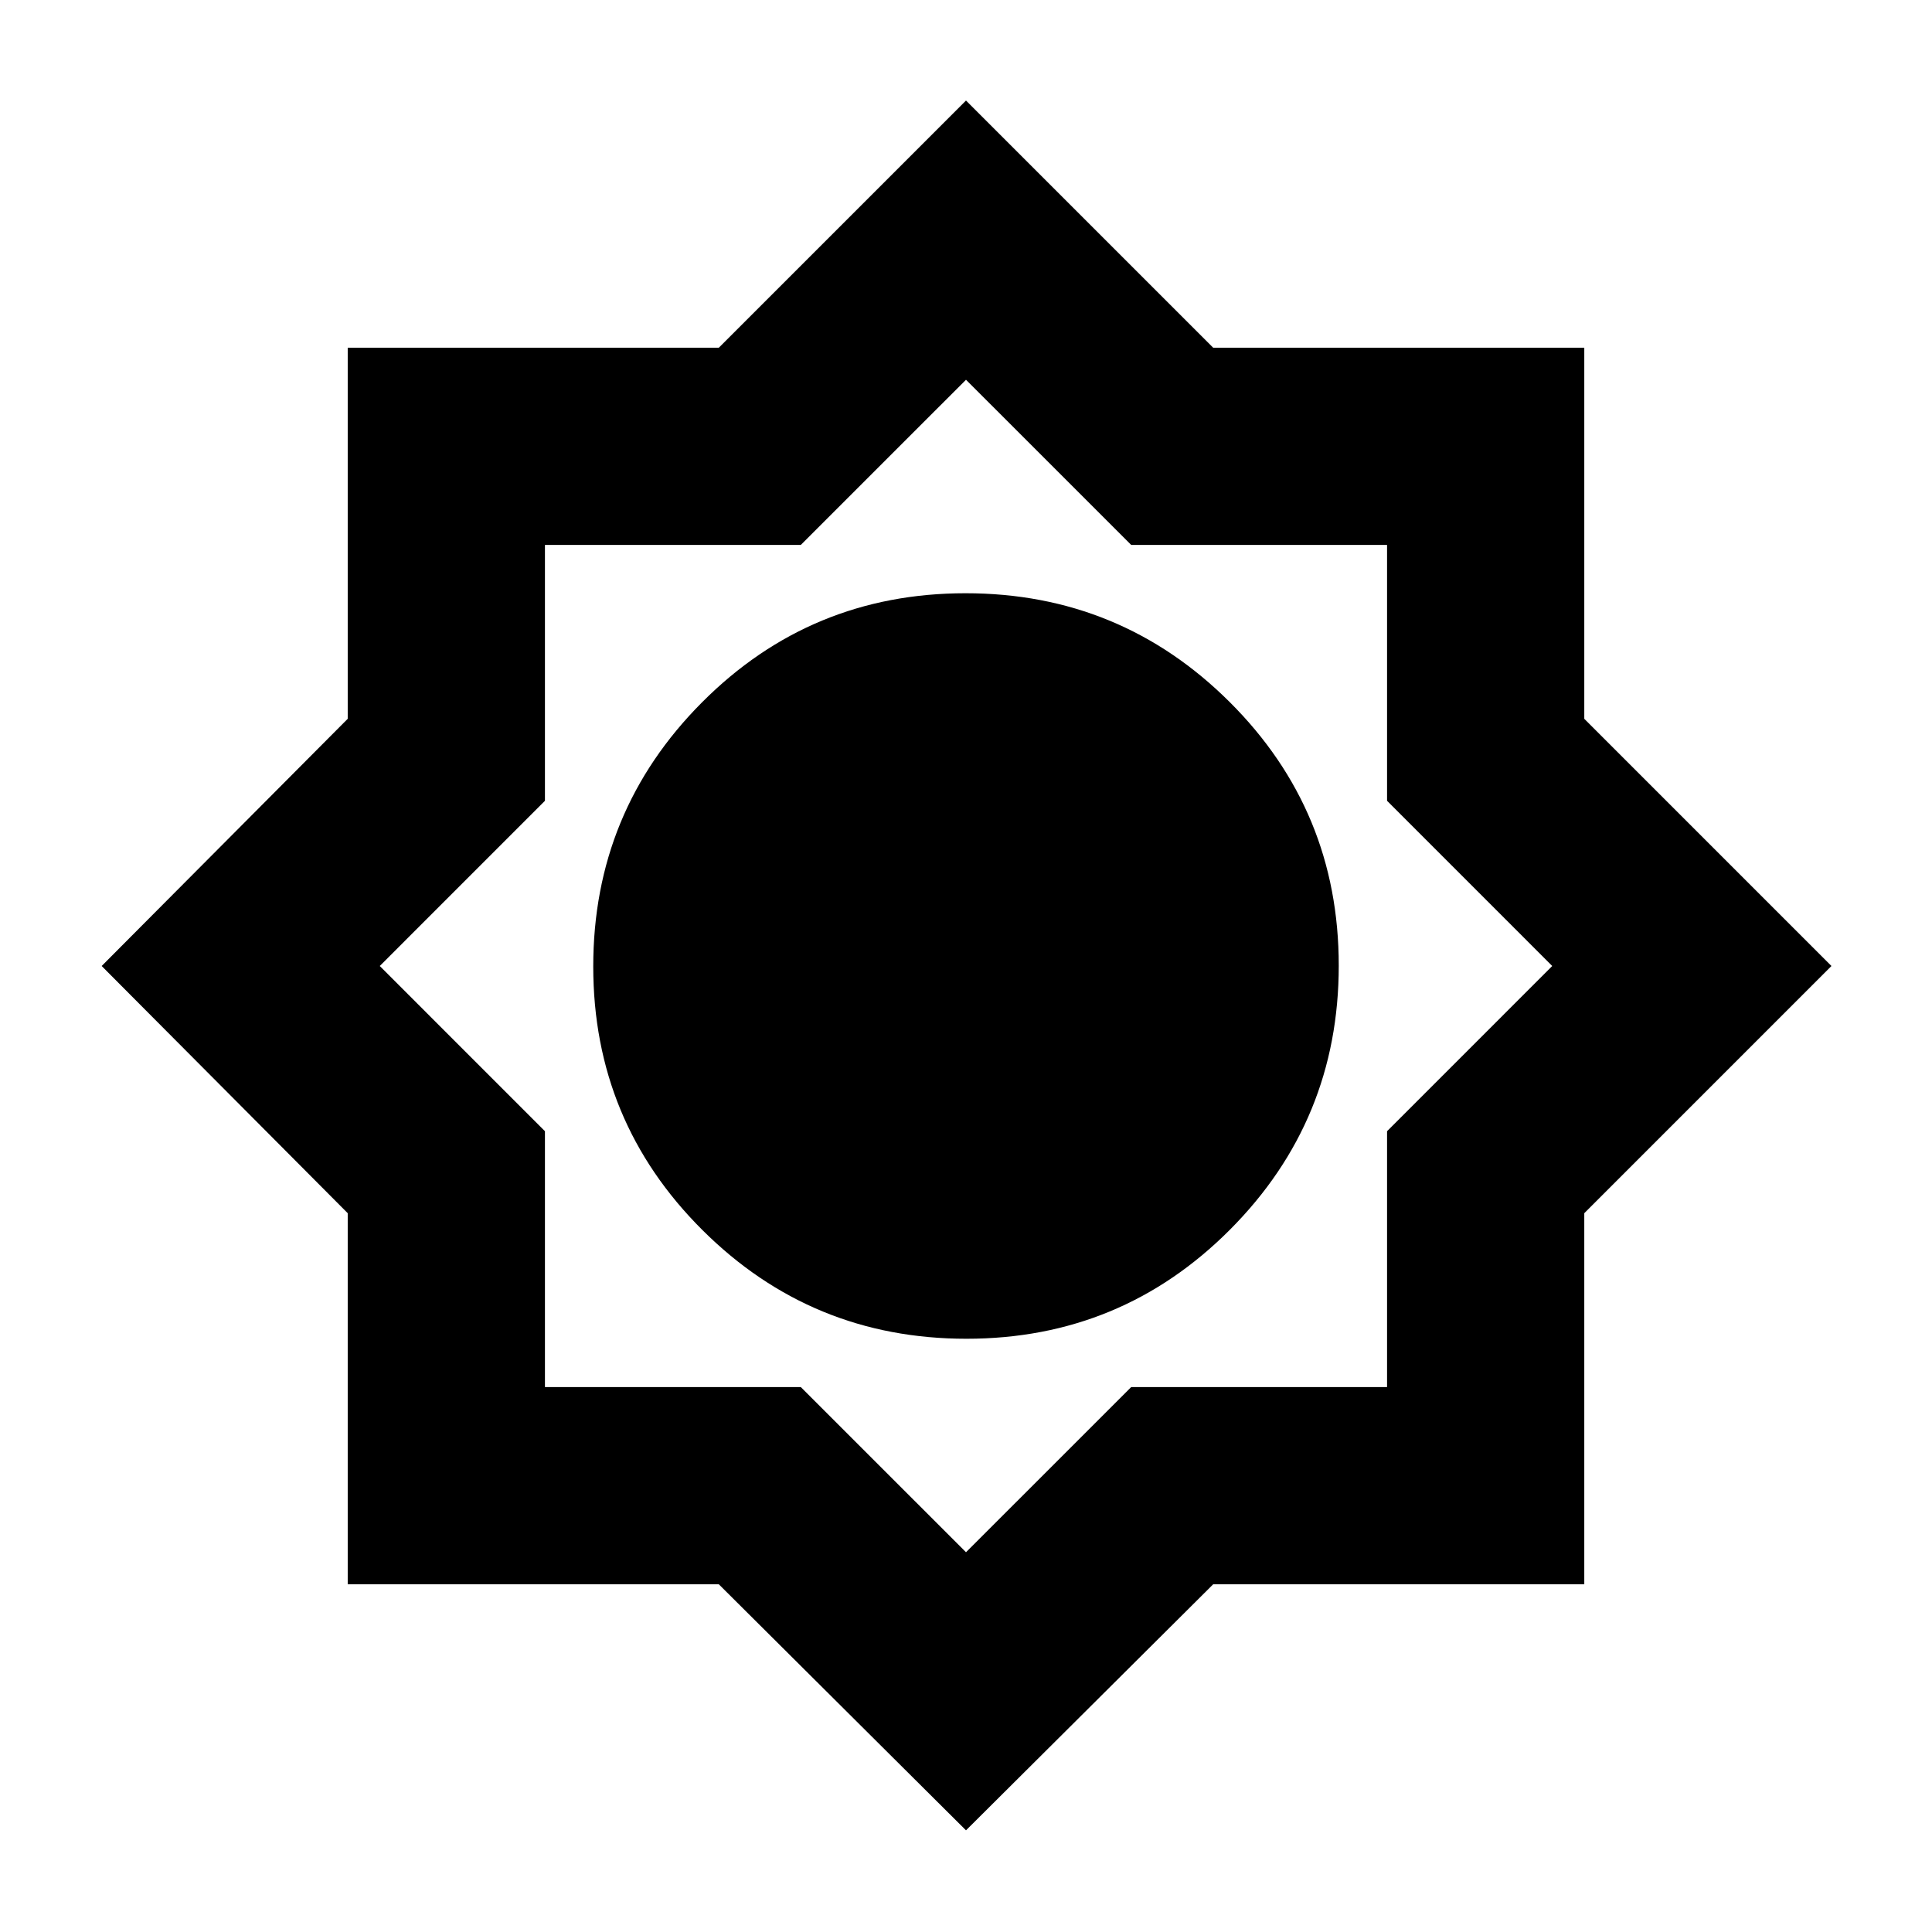 <svg xmlns="http://www.w3.org/2000/svg" height="20" viewBox="0 -960 960 960" width="20"><path d="M480-50.52 357.17-172.78H172.78v-184.39L50.52-480l122.26-122.83v-184.39h184.39L480-910.04l122.83 122.82h184.39v184.39L910.04-480 787.22-357.17v184.39H602.83L480-50.52Zm.22-244.26q76.95 0 130.98-54.24 54.02-54.24 54.02-131.2 0-76.95-54.24-130.98-54.24-54.02-131.2-54.02-76.95 0-130.98 54.24-54.02 54.24-54.02 131.2 0 76.95 54.24 130.98 54.24 54.02 131.2 54.02ZM480-188.7l82.09-82.08h127.13v-127.13L771.3-480l-82.08-82.09v-127.13H562.09L480-771.3l-82.09 82.08H270.78v127.13L188.7-480l82.08 82.09v127.13h127.13L480-188.7Z"/></svg>